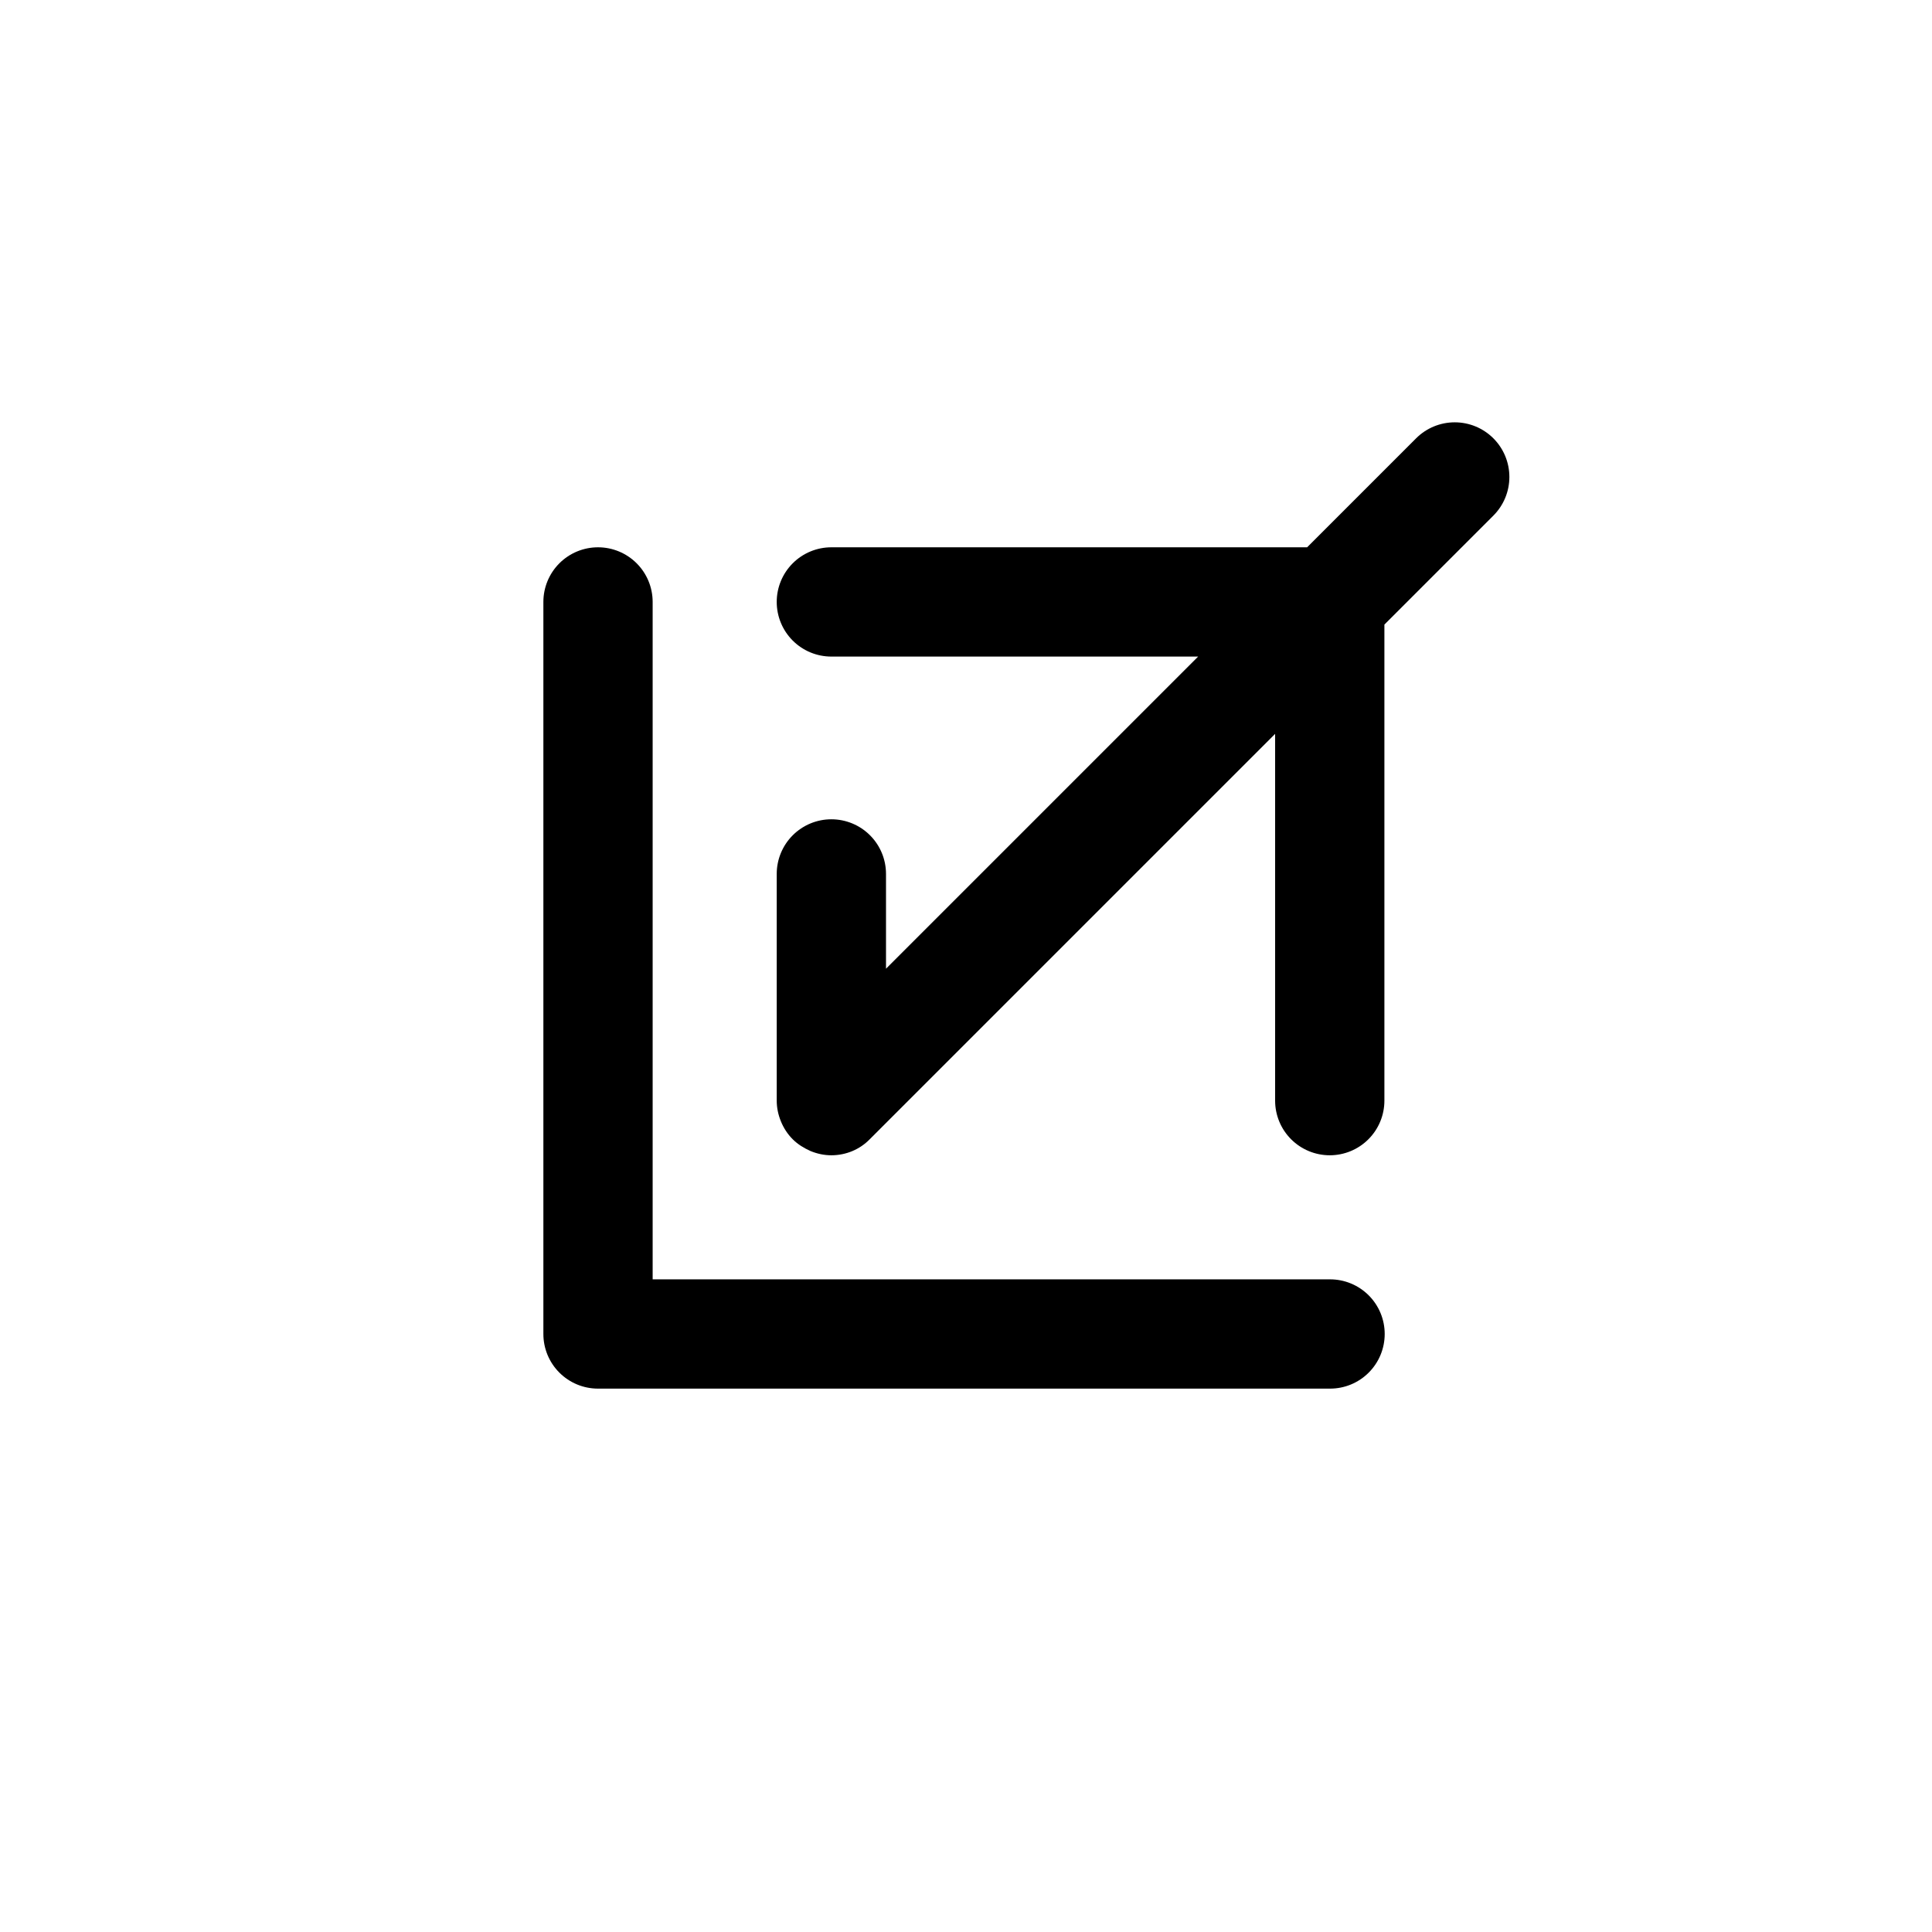 <?xml version="1.0" encoding="utf-8"?>
<!-- Generator: Adobe Illustrator 25.4.1, SVG Export Plug-In . SVG Version: 6.00 Build 0)  -->
<svg version="1.1" id="Layer_1" xmlns="http://www.w3.org/2000/svg" xmlns:xlink="http://www.w3.org/1999/xlink" x="0px" y="0px"
	 viewBox="0 0 64 64" style="enable-background:new 0 0 64 64;" xml:space="preserve">
	<style type="text/css">
	.st0{fill-rule:evenodd;clip-rule:evenodd;}
	</style>
	<path class="st0" d="M26.85,38.13c0.22,0.09,0.45,0.14,0.69,0.14c0.48,0,0.94-0.19,1.27-0.53l13.43-13.43v12.15
	c0,0.48,0.19,0.94,0.53,1.28c0.34,0.34,0.8,0.53,1.28,0.53c0.48,0,0.94-0.19,1.28-0.53c0.34-0.34,0.53-0.8,0.53-1.28V20.69
	l3.61-3.61c0.34-0.34,0.53-0.8,0.53-1.28c0-0.48-0.19-0.94-0.53-1.28c-0.34-0.34-0.8-0.53-1.28-0.53s-0.94,0.19-1.28,0.53
	l-3.61,3.61H27.54c-0.48,0-0.94,0.19-1.28,0.53c-0.34,0.34-0.53,0.8-0.53,1.28c0,0.48,0.19,0.94,0.53,1.28
	c0.34,0.34,0.8,0.53,1.28,0.53h12.15L29.35,32.09v-3.14c0-0.48-0.19-0.94-0.53-1.28c-0.34-0.34-0.8-0.53-1.28-0.53
	c-0.48,0-0.94,0.19-1.28,0.53c-0.34,0.34-0.53,0.8-0.53,1.28v7.51c0,0.24,0.05,0.47,0.14,0.69c0.09,0.22,0.22,0.42,0.39,0.59
	S26.63,38.03,26.85,38.13z M44.06,46H19.81c-0.48,0-0.94-0.19-1.28-0.53c-0.34-0.34-0.53-0.8-0.53-1.28V19.94
	c0-0.48,0.19-0.94,0.53-1.28c0.34-0.34,0.8-0.53,1.28-0.53c0.48,0,0.94,0.19,1.28,0.53c0.34,0.34,0.53,0.8,0.53,1.28v22.44h22.44
	c0.48,0,0.94,0.19,1.28,0.53c0.34,0.34,0.53,0.8,0.53,1.28c0,0.48-0.19,0.94-0.53,1.28C45,45.81,44.54,46,44.06,46z"/>
</svg>
